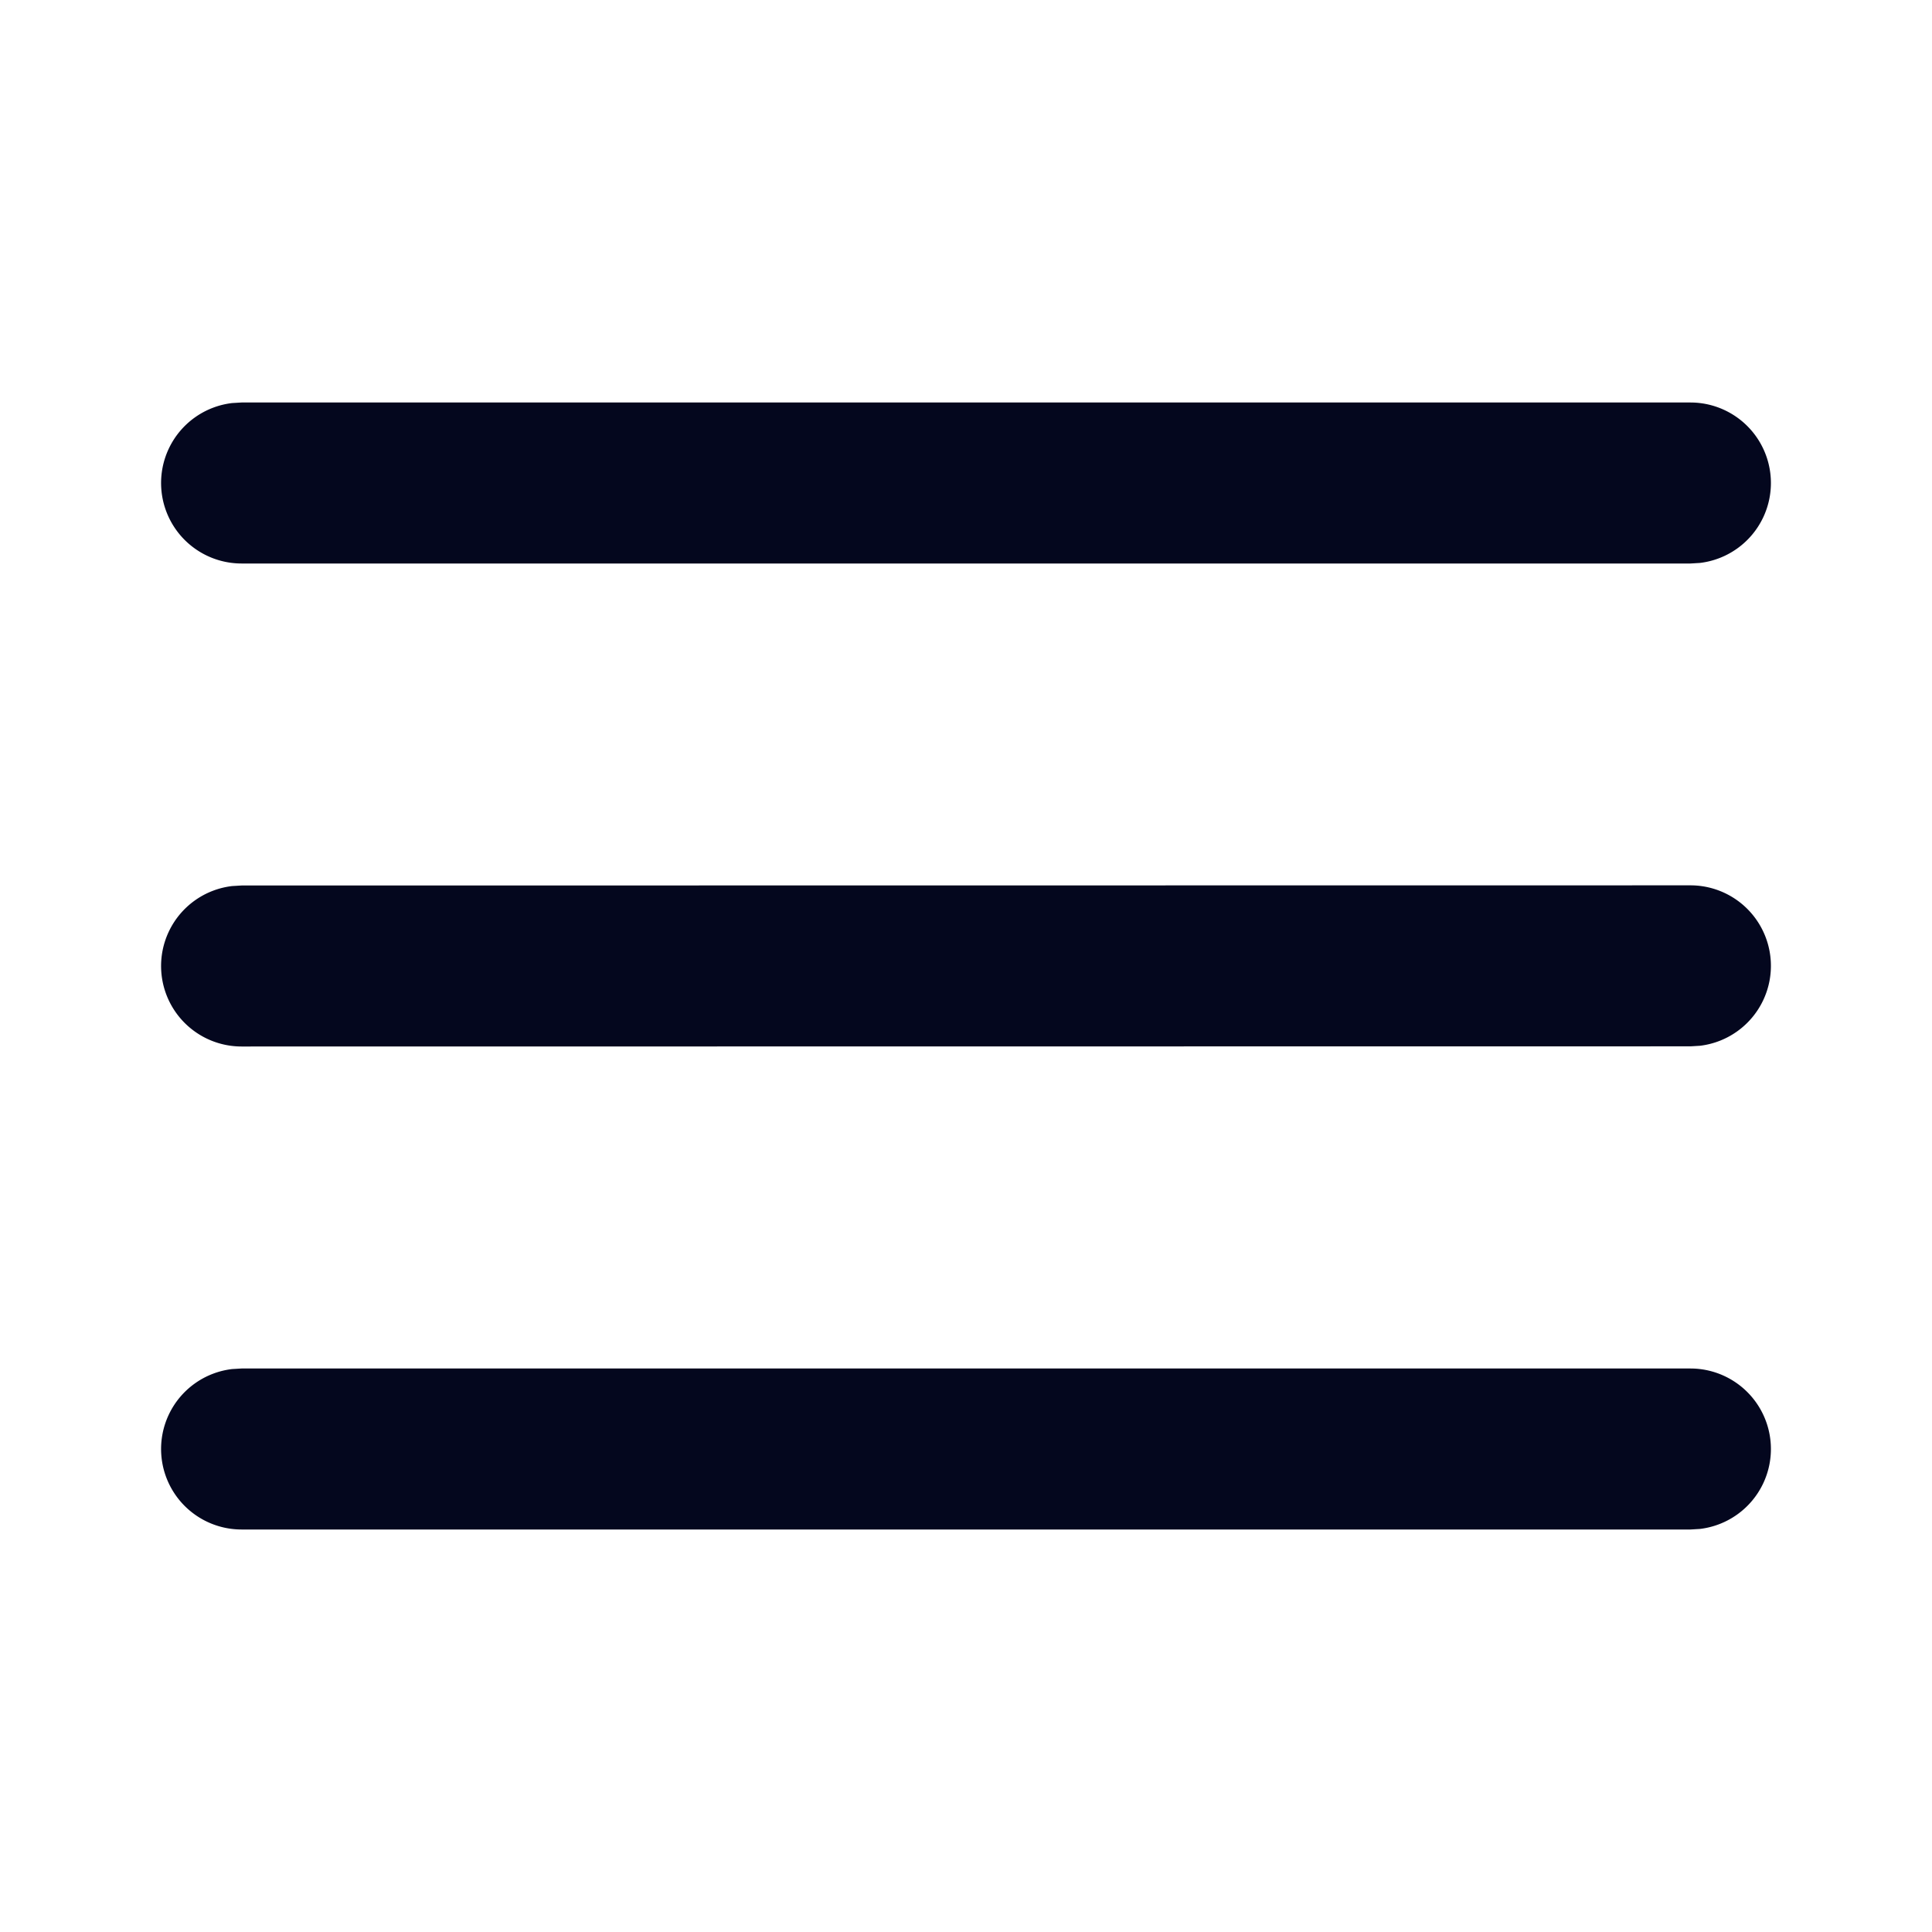 <svg xmlns="http://www.w3.org/2000/svg" width="24" height="24" fill="none"><path fill="#04071E" d="M3 17h18a1 1 0 0 1 .117 1.993L21 19H3a1 1 0 0 1-.117-1.993zh18zm0-6 18-.002a1 1 0 0 1 .117 1.993l-.117.007L3 13a1 1 0 0 1-.117-1.993zl18-.002zm0-6h18a1 1 0 0 1 .117 1.993L21 7H3a1 1 0 0 1-.117-1.993zh18z"/></svg>